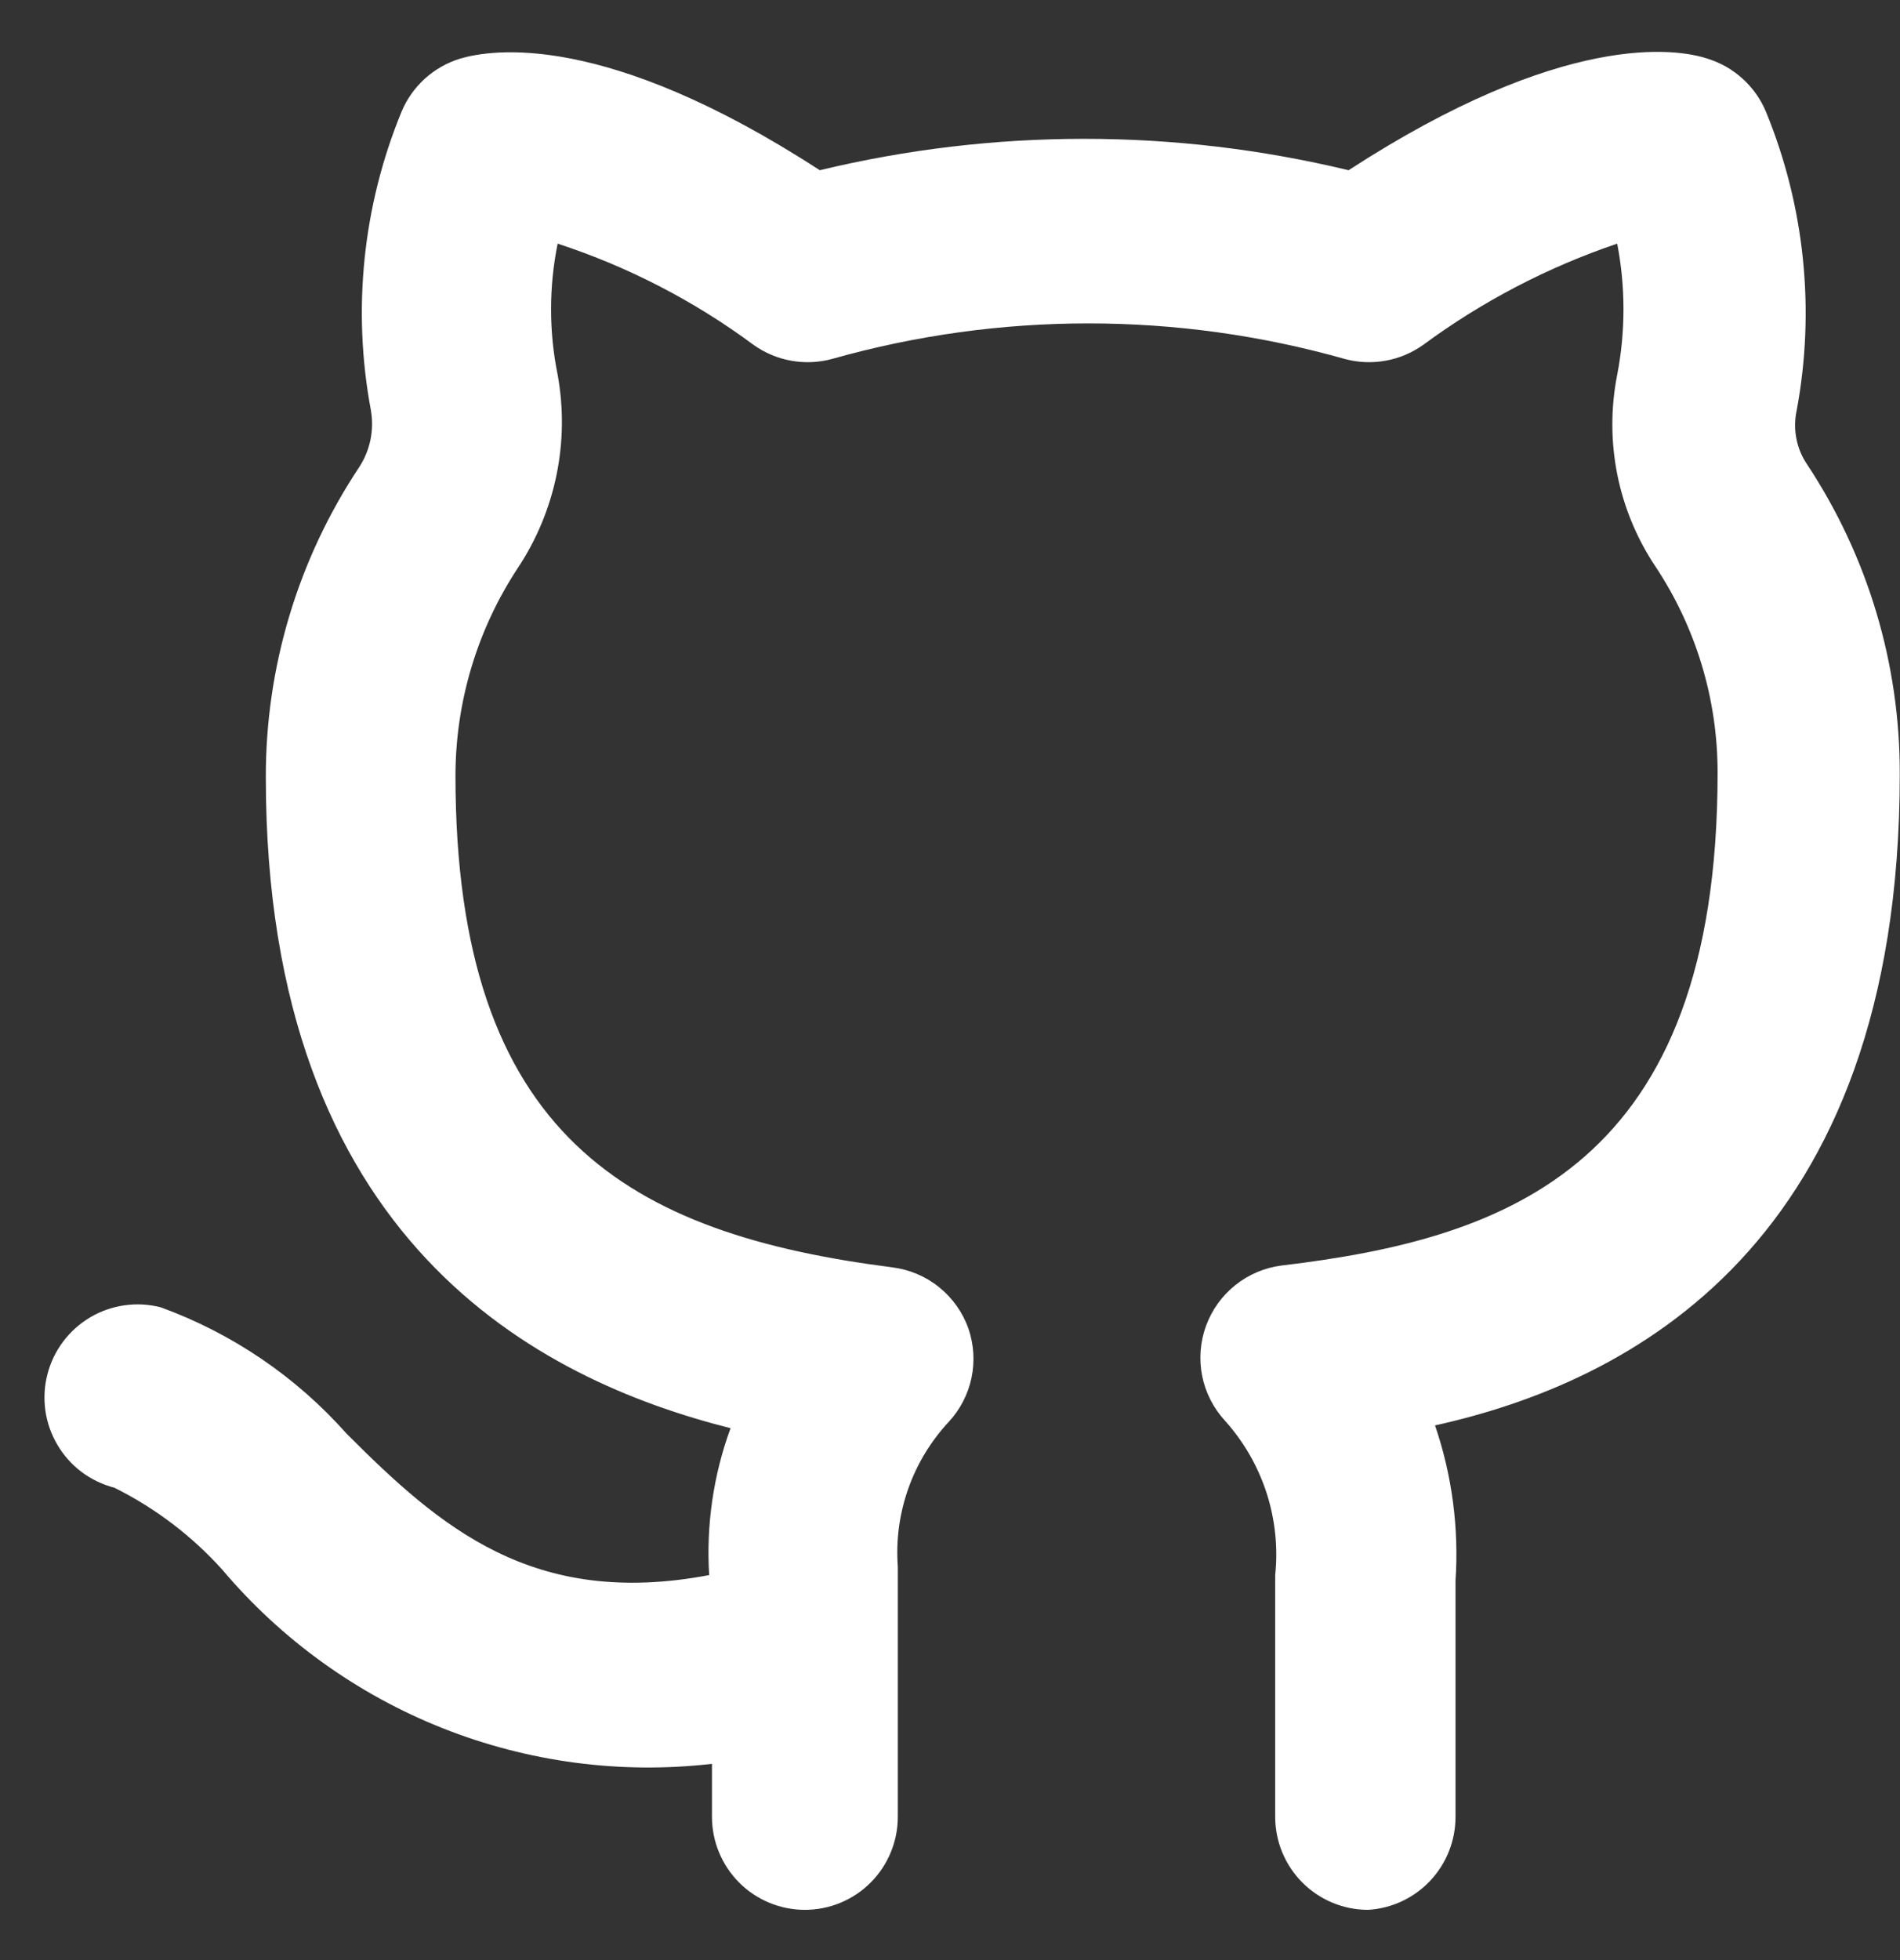 <svg width="32" height="33" viewBox="0 0 32 33" fill="none" xmlns="http://www.w3.org/2000/svg">
<rect x="0" y="0" width="32" height="33" fill="#333333" stroke="none"/>
<path d="M23.042 32.154C22.627 32.154 22.229 31.989 21.935 31.695C21.642 31.401 21.477 31.003 21.477 30.588V26.518C21.526 26.05 21.475 25.577 21.33 25.129C21.184 24.682 20.946 24.27 20.632 23.92C20.437 23.708 20.304 23.448 20.247 23.166C20.191 22.884 20.213 22.592 20.312 22.322C20.411 22.052 20.582 21.814 20.807 21.635C21.031 21.456 21.301 21.342 21.586 21.306C25.406 20.852 28.928 19.631 28.928 13.009C28.929 11.773 28.564 10.564 27.879 9.534C27.247 8.587 27.016 7.427 27.237 6.31C27.378 5.581 27.378 4.831 27.237 4.102C26.065 4.499 24.962 5.074 23.966 5.809C23.777 5.942 23.562 6.033 23.335 6.073C23.107 6.114 22.874 6.104 22.651 6.044C19.826 5.245 16.835 5.245 14.01 6.044C13.787 6.104 13.554 6.114 13.326 6.073C13.099 6.033 12.883 5.942 12.695 5.809C11.693 5.066 10.578 4.49 9.392 4.102C9.244 4.831 9.244 5.581 9.392 6.31C9.598 7.441 9.356 8.608 8.719 9.566C8.037 10.602 7.673 11.815 7.671 13.056C7.671 19.145 10.613 20.773 15.028 21.337C15.316 21.373 15.59 21.488 15.816 21.671C16.043 21.854 16.215 22.096 16.311 22.37C16.402 22.636 16.42 22.922 16.362 23.198C16.304 23.473 16.173 23.728 15.982 23.935C15.678 24.261 15.444 24.646 15.296 25.066C15.148 25.486 15.088 25.933 15.121 26.377V30.588C15.121 31.003 14.957 31.401 14.663 31.695C14.37 31.989 13.971 32.154 13.556 32.154C13.141 32.154 12.743 31.989 12.449 31.695C12.156 31.401 11.991 31.003 11.991 30.588V29.696C10.453 29.873 8.895 29.667 7.455 29.096C6.016 28.525 4.74 27.607 3.741 26.424C3.228 25.855 2.612 25.388 1.926 25.047C1.726 24.995 1.539 24.905 1.374 24.782C1.21 24.658 1.071 24.503 0.967 24.325C0.862 24.148 0.793 23.952 0.764 23.748C0.736 23.544 0.747 23.337 0.799 23.137C0.85 22.938 0.94 22.75 1.064 22.586C1.188 22.421 1.343 22.283 1.52 22.178C1.697 22.073 1.894 22.005 2.098 21.976C2.301 21.947 2.509 21.959 2.708 22.01C3.913 22.449 4.988 23.18 5.839 24.139C7.404 25.704 8.97 27.082 11.944 26.518C11.892 25.678 12.014 24.836 12.304 24.045C9.079 23.231 4.477 20.914 4.477 13.088C4.473 11.234 5.018 9.42 6.043 7.875C6.233 7.59 6.306 7.242 6.246 6.904C5.93 5.215 6.109 3.47 6.763 1.88C6.851 1.668 6.986 1.478 7.156 1.324C7.327 1.169 7.529 1.055 7.749 0.987C8.281 0.831 10.191 0.518 13.807 2.866C16.734 2.161 19.786 2.161 22.713 2.866C26.329 0.518 28.239 0.815 28.756 0.987C28.976 1.055 29.178 1.169 29.348 1.324C29.519 1.478 29.653 1.668 29.742 1.88C30.397 3.475 30.576 5.225 30.258 6.92C30.226 7.073 30.225 7.23 30.255 7.384C30.284 7.537 30.344 7.683 30.431 7.812C31.458 9.362 32.003 11.181 31.996 13.041C31.996 20.977 27.425 23.278 24.169 23.998C24.456 24.838 24.573 25.727 24.514 26.612V30.588C24.514 30.988 24.362 31.372 24.089 31.663C23.815 31.954 23.441 32.13 23.042 32.154Z" fill="white"/>
</svg>
